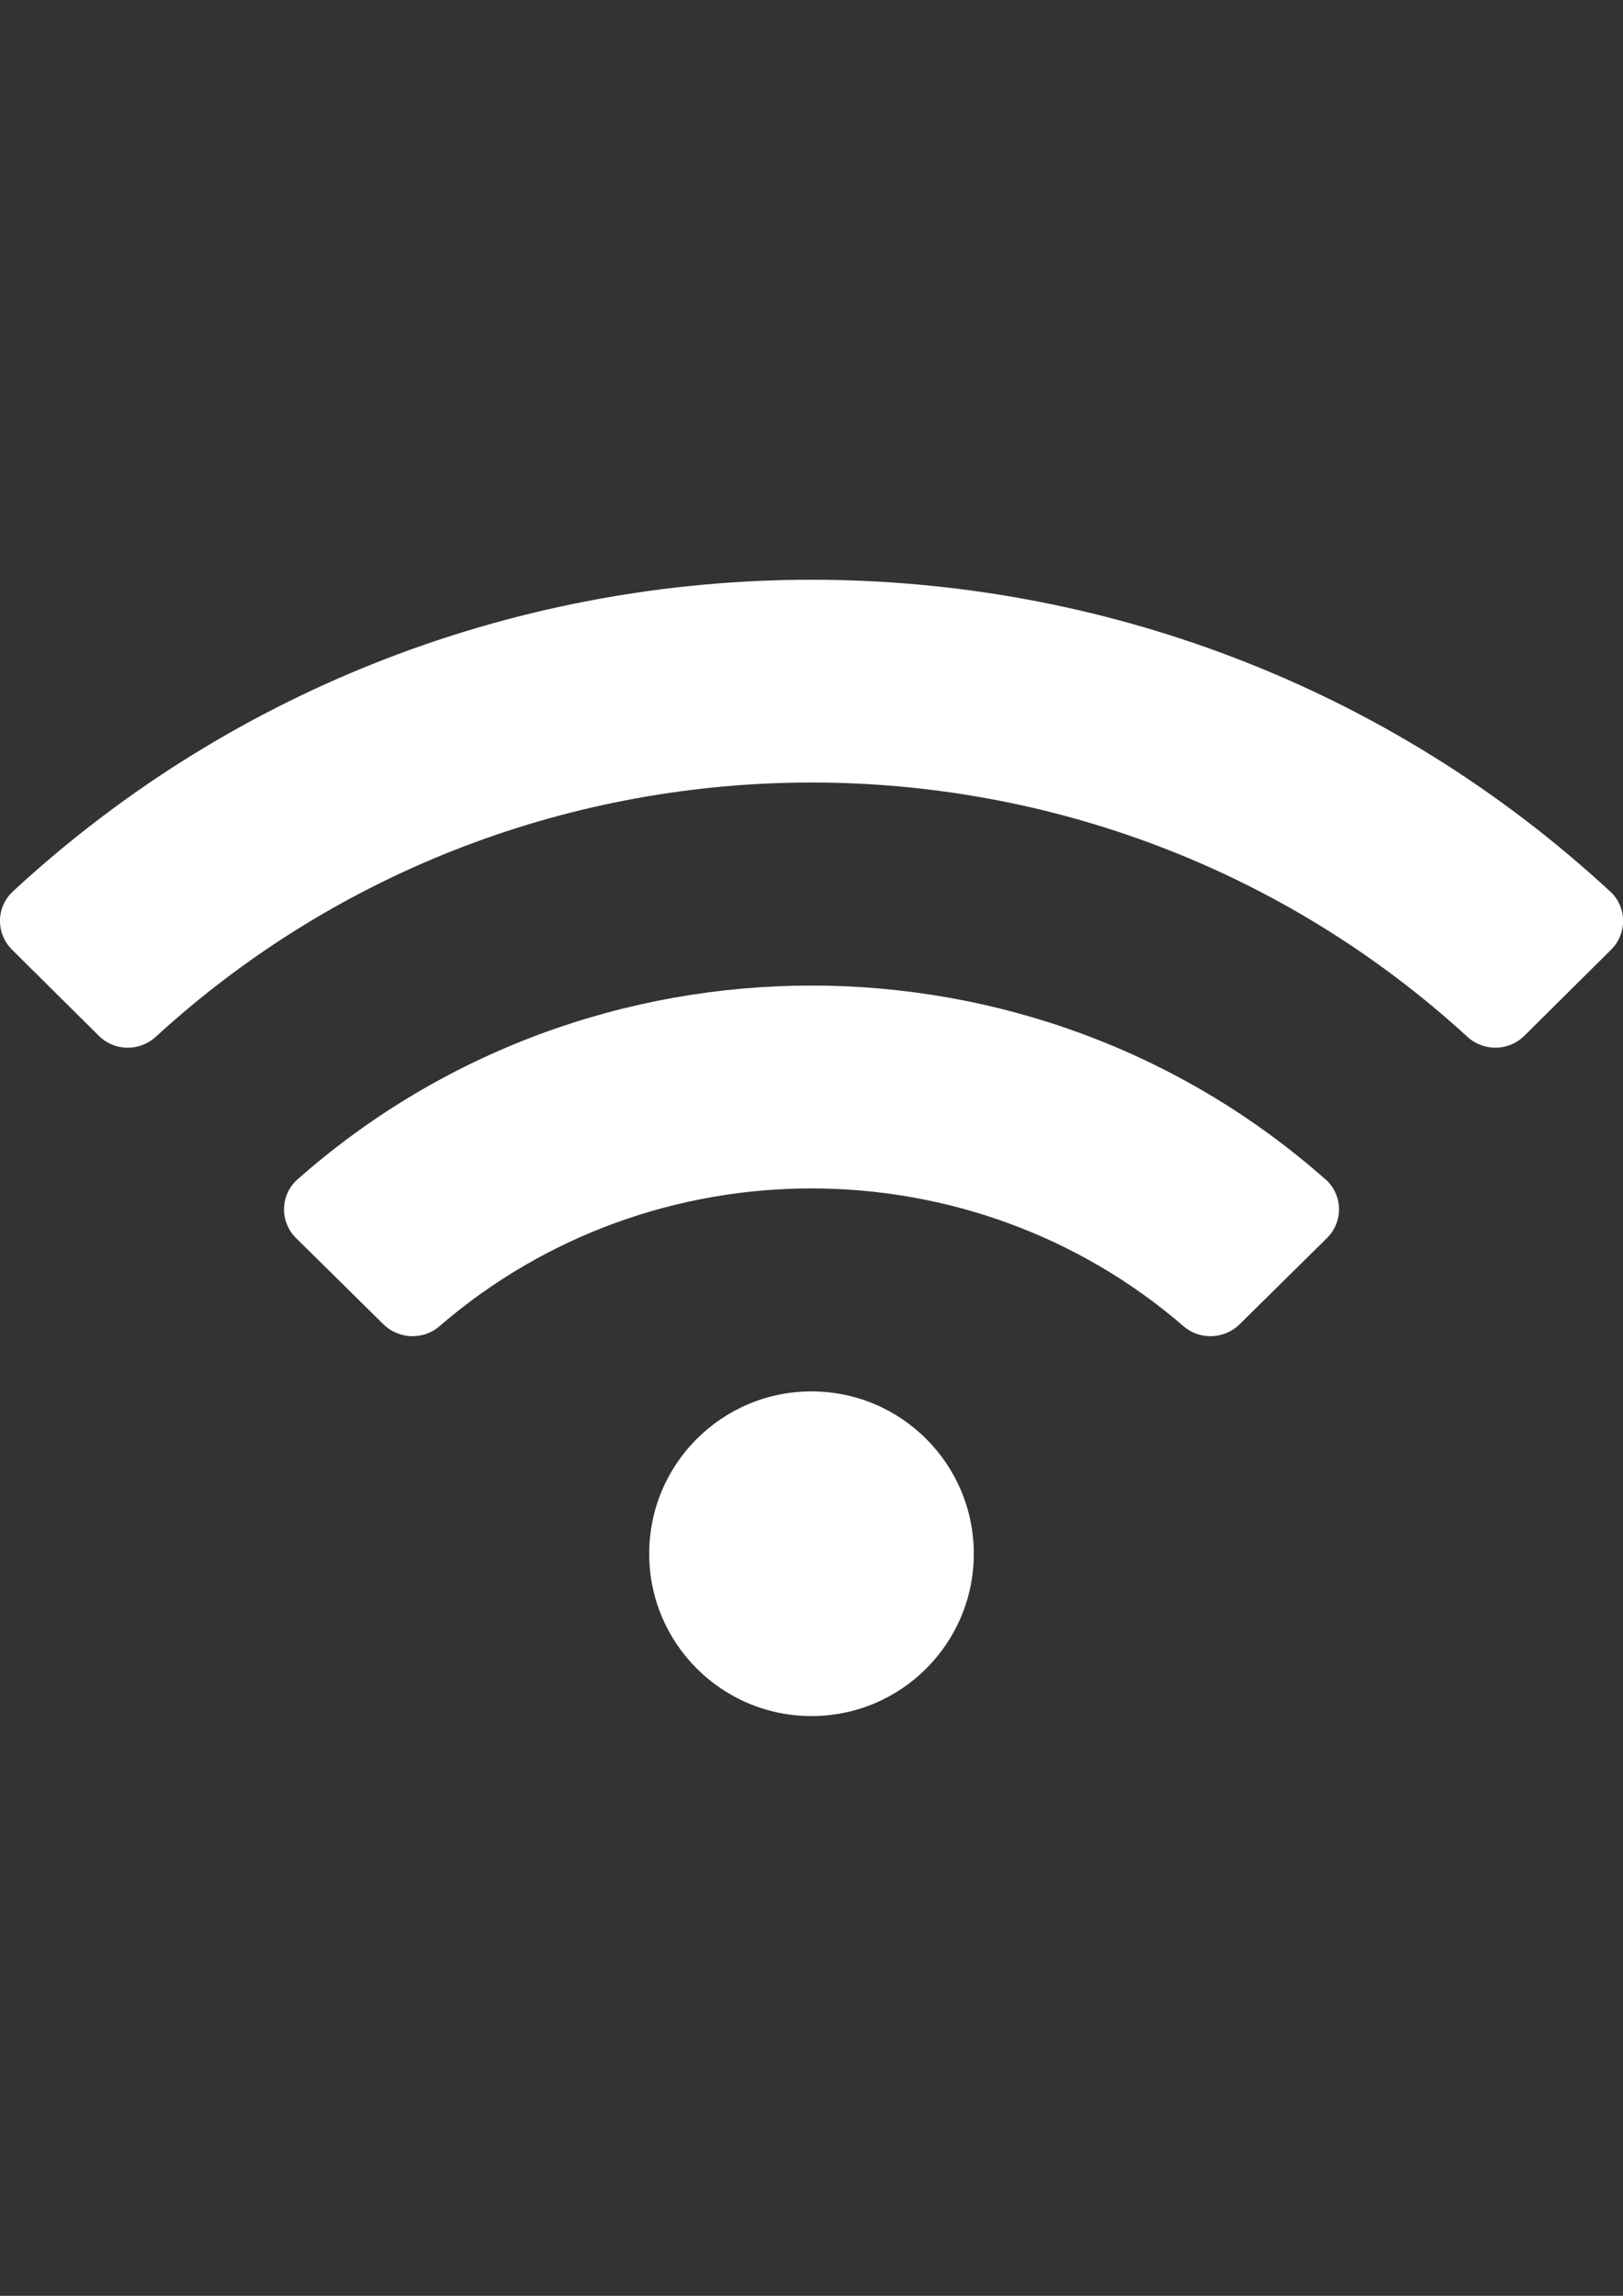 <?xml version="1.0" encoding="UTF-8"?>
<!DOCTYPE svg PUBLIC "-//W3C//DTD SVG 1.1//EN" "http://www.w3.org/Graphics/SVG/1.1/DTD/svg11.dtd">
<!-- Creator: CorelDRAW 2017 -->
<svg xmlns="http://www.w3.org/2000/svg" xml:space="preserve" width="210mm" height="297mm" version="1.1" style="shape-rendering:geometricPrecision; text-rendering:geometricPrecision; image-rendering:optimizeQuality; fill-rule:evenodd; clip-rule:evenodd"
viewBox="0 0 21000 29700"
 xmlns:xlink="http://www.w3.org/1999/xlink">
 <rect x="0" y="0" width="21000" height="29700" fill="#333333" stroke="none"/>
 <defs>
  <style type="text/css">
   <![CDATA[
    .fil0 {fill:white}
   ]]>
  </style>
 </defs>
 <g id="Layer_x0020_1">
  <path class="fil0" d="M20833 11532c-5813,-5377 -14855,-5375 -20666,0 -219,202 -223,544 -11,754l1124 1115c201,200 526,204 735,12 4788,-4386 12183,-4387 16972,0 209,192 534,187 735,-12l1124 -1115c211,-210 207,-552 -12,-754l0 0zm-10333 6468c-1160,0 -2100,940 -2100,2100 0,1160 940,2100 2100,2100 1160,0 2100,-940 2100,-2100 0,-1160 -940,-2100 -2100,-2100zm6650 -2743c-3782,-3345 -9523,-3341 -13300,0 -226,200 -234,548 -19,760l1130 1115c197,194 514,207 724,26 2755,-2381 6882,-2376 9630,0 210,181 527,168 724,-26l1130 -1115c215,-212 208,-560 -18,-760z"/>
 </g>
</svg>
